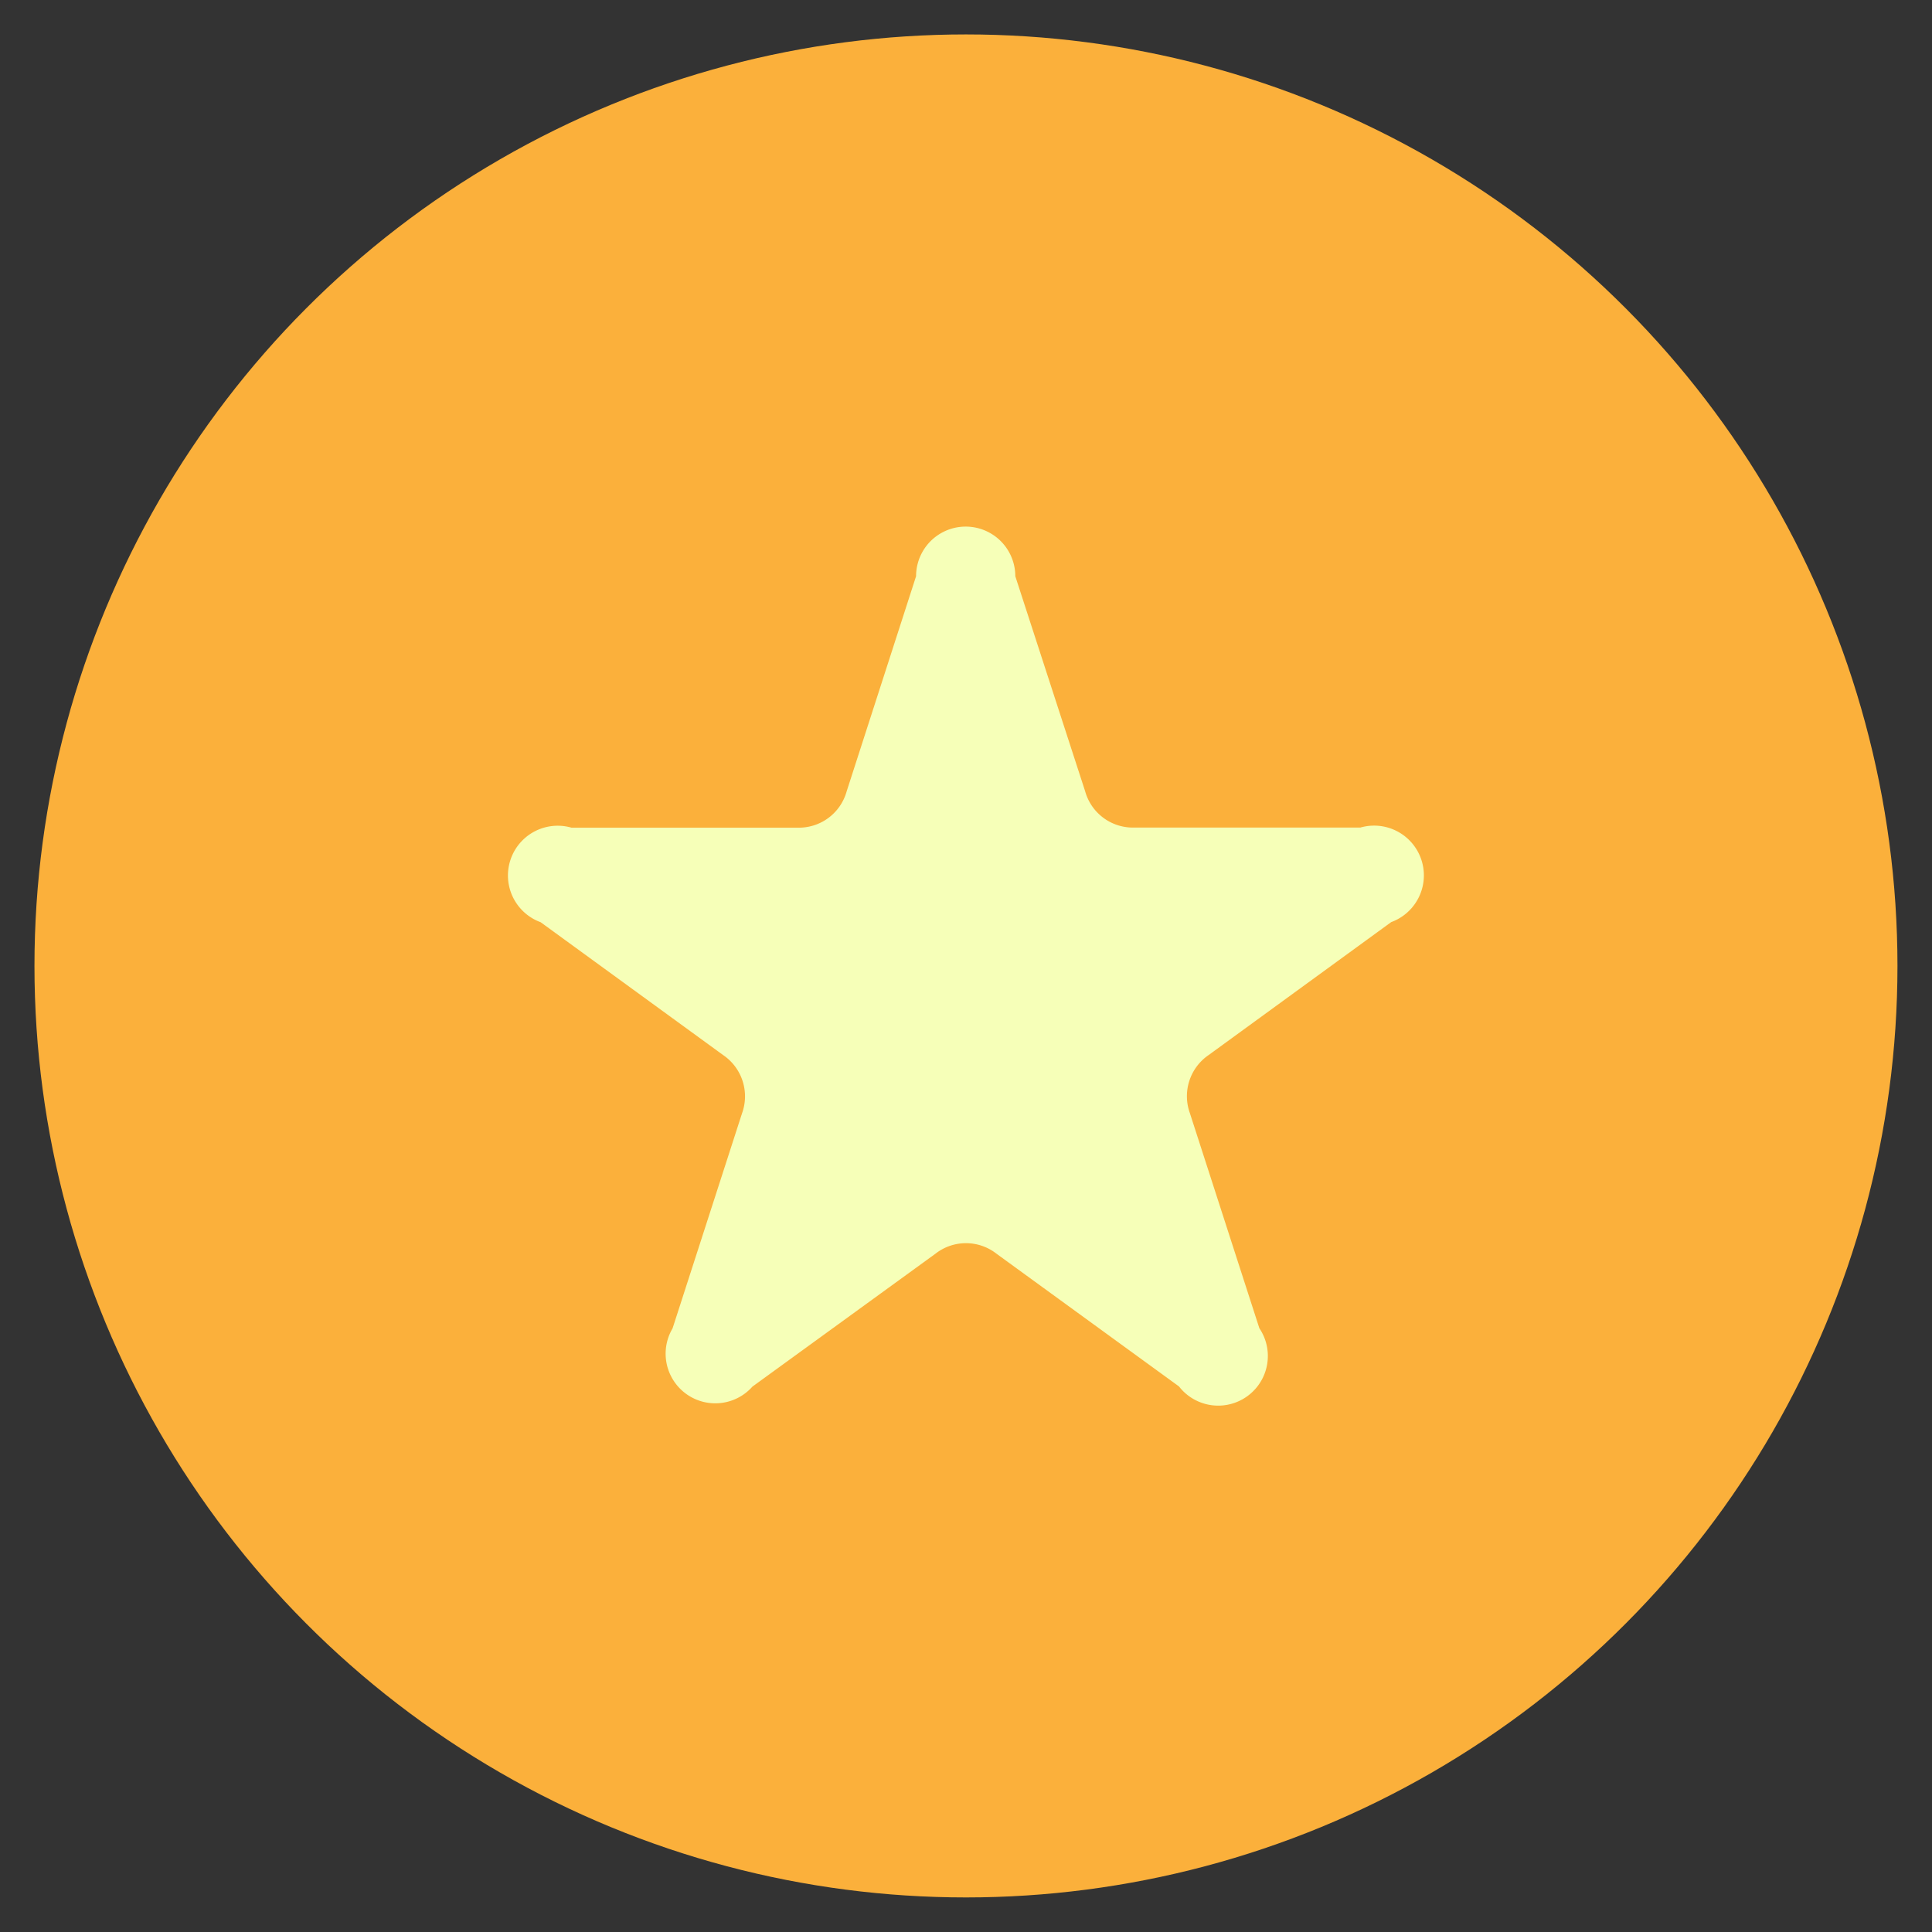 <svg xmlns="http://www.w3.org/2000/svg" width="56" height="56" viewBox="0 0 56 56"><rect x="0" y="0" width="56" height="56" fill="#333333" stroke="none"/><defs><style>.a{opacity:0;}.b{fill:#fbb03b;}.c{fill:#f6ffb8;}</style></defs><g transform="translate(-45.048 0.952)"><rect class="a" width="56" height="56" transform="translate(45.048 -0.952)"/><g transform="translate(42.204 -2.796)"><circle class="b" cx="27" cy="27" r="27" transform="translate(3.843 2.842)"/><path class="c" d="M28.476,15.563,30.5,21.795a1.438,1.438,0,0,0,1.438,1.053h6.542a1.442,1.442,0,0,1,.891,2.741L34.083,29.44a1.445,1.445,0,0,0-.546,1.688L35.55,37.36a1.439,1.439,0,0,1-2.329,1.688L27.93,35.2a1.434,1.434,0,0,0-1.768,0l-5.305,3.852a1.439,1.439,0,0,1-2.315-1.688l2.013-6.232a1.445,1.445,0,0,0-.546-1.688l-5.291-3.852a1.442,1.442,0,0,1,.891-2.741H22.15a1.438,1.438,0,0,0,1.438-1.053L25.6,15.563a1.438,1.438,0,1,1,2.876,0Z" transform="translate(3.797 2.983)"/></g></g></svg>